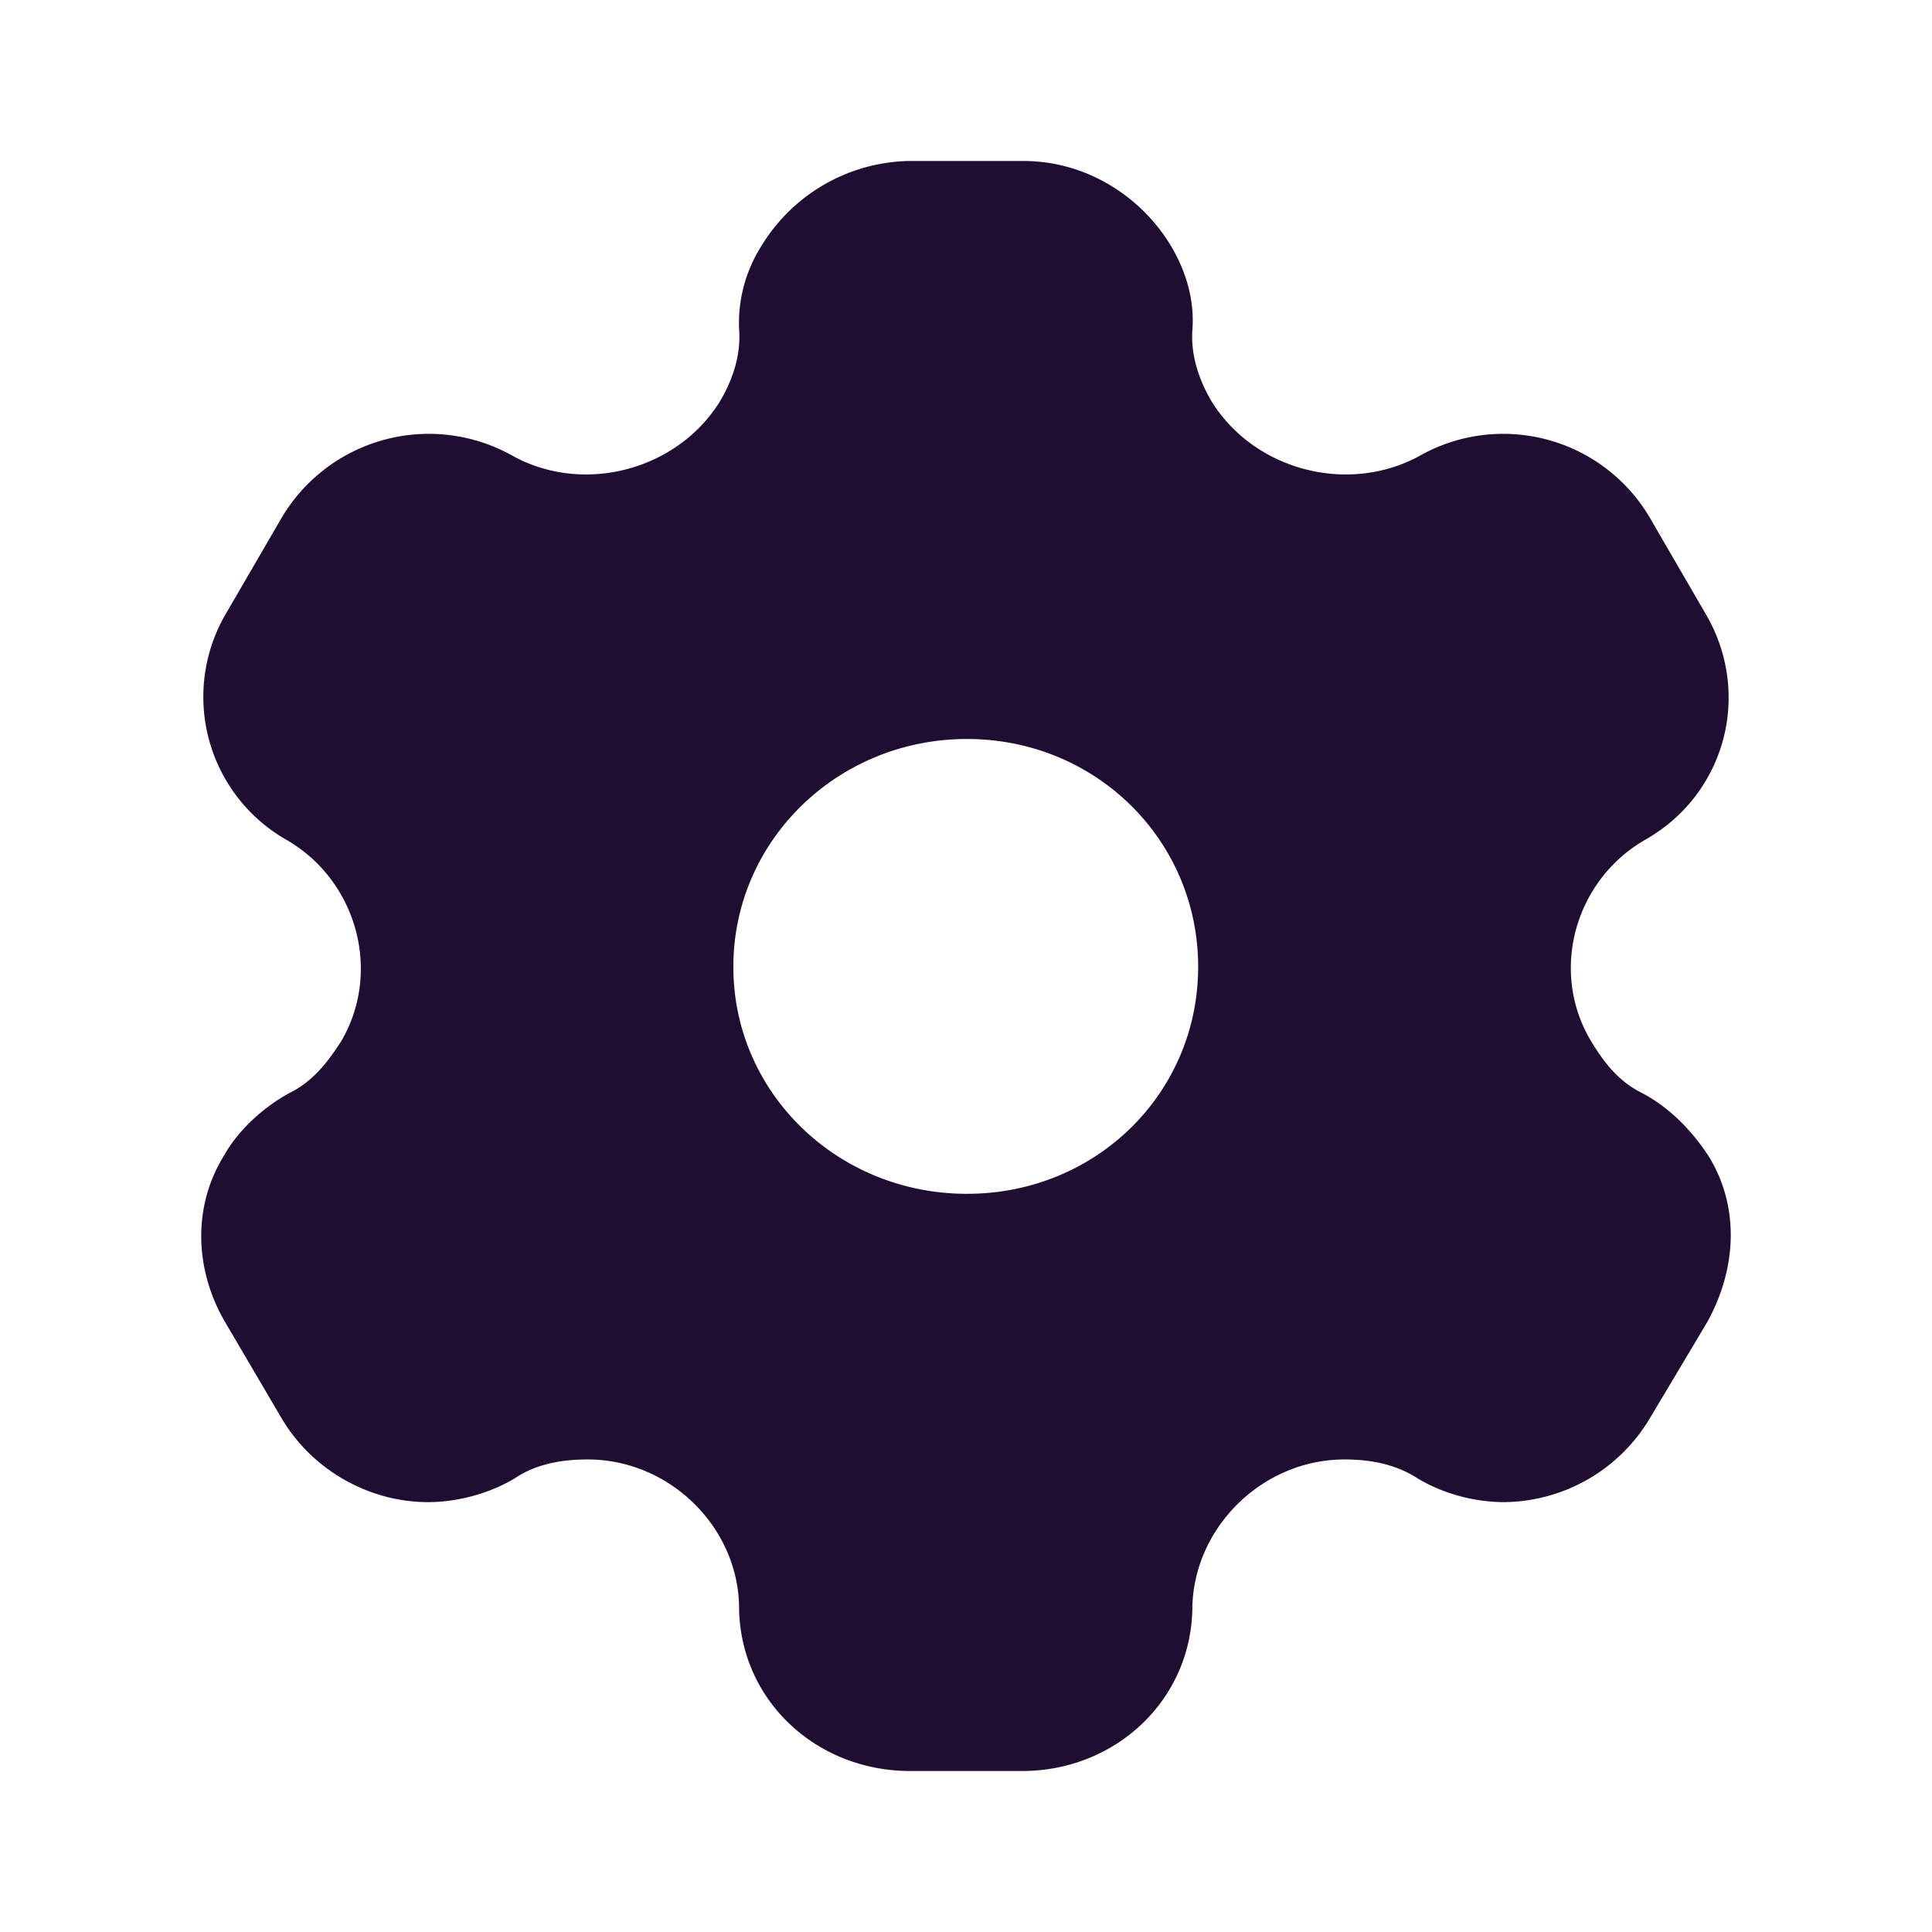 <?xml version="1.0" standalone="no"?><!DOCTYPE svg PUBLIC "-//W3C//DTD SVG 1.1//EN" "http://www.w3.org/Graphics/SVG/1.1/DTD/svg11.dtd"><svg t="1672537648566" class="icon" viewBox="0 0 1024 1024" version="1.1" xmlns="http://www.w3.org/2000/svg" p-id="28306" xmlns:xlink="http://www.w3.org/1999/xlink" width="64" height="64"><path d="M870.485 579.413c15.275 8.107 27.051 20.907 35.328 33.707 16.128 26.453 14.848 58.88-0.853 87.467l-30.549 51.2a90.88 90.88 0 0 1-77.184 44.373c-15.232 0-32.256-4.267-46.208-12.8-11.349-7.253-24.405-9.813-38.4-9.813-43.136 0-79.36 35.413-80.64 77.653 0 49.067-40.107 87.467-90.24 87.467h-59.307c-50.603 0-90.709-38.4-90.709-87.467-0.853-42.24-37.077-77.653-80.213-77.653-14.421 0-27.477 2.56-38.4 9.813-13.952 8.533-31.36 12.8-46.208 12.8-31.403 0-61.44-17.067-77.611-44.373l-30.08-51.2c-16.128-27.733-17.024-61.013-0.853-87.467 6.955-12.8 20.053-25.6 34.859-33.707 12.203-5.973 20.053-15.787 27.477-27.307 21.76-36.693 8.704-84.907-28.331-106.667a87.211 87.211 0 0 1-32.299-120.747L149.333 274.347a90.624 90.624 0 0 1 122.965-32.427c37.973 20.48 87.211 6.827 109.44-29.44 6.997-11.947 10.923-24.747 10.027-37.547-0.853-16.64 3.925-32.427 12.203-45.227A93.653 93.653 0 0 1 481.152 85.333h61.44c32.256 0 61.483 17.92 77.653 44.373 7.808 12.8 13.056 28.587 11.733 45.227-0.853 12.8 3.072 25.6 10.027 37.547 22.229 36.267 71.509 49.92 109.867 29.44a90.112 90.112 0 0 1 122.539 32.427l29.227 50.347c25.301 42.24 11.349 96.427-32.256 120.747-37.077 21.76-50.176 69.973-27.904 106.667 6.955 11.52 14.805 21.333 27.008 27.307zM388.693 512.427c0 66.987 55.381 120.32 123.819 120.32s122.539-53.333 122.539-120.32c0-66.987-54.101-120.747-122.539-120.747-68.437 0-123.819 53.76-123.819 120.747z" fill="#200E32" p-id="28307"></path></svg>